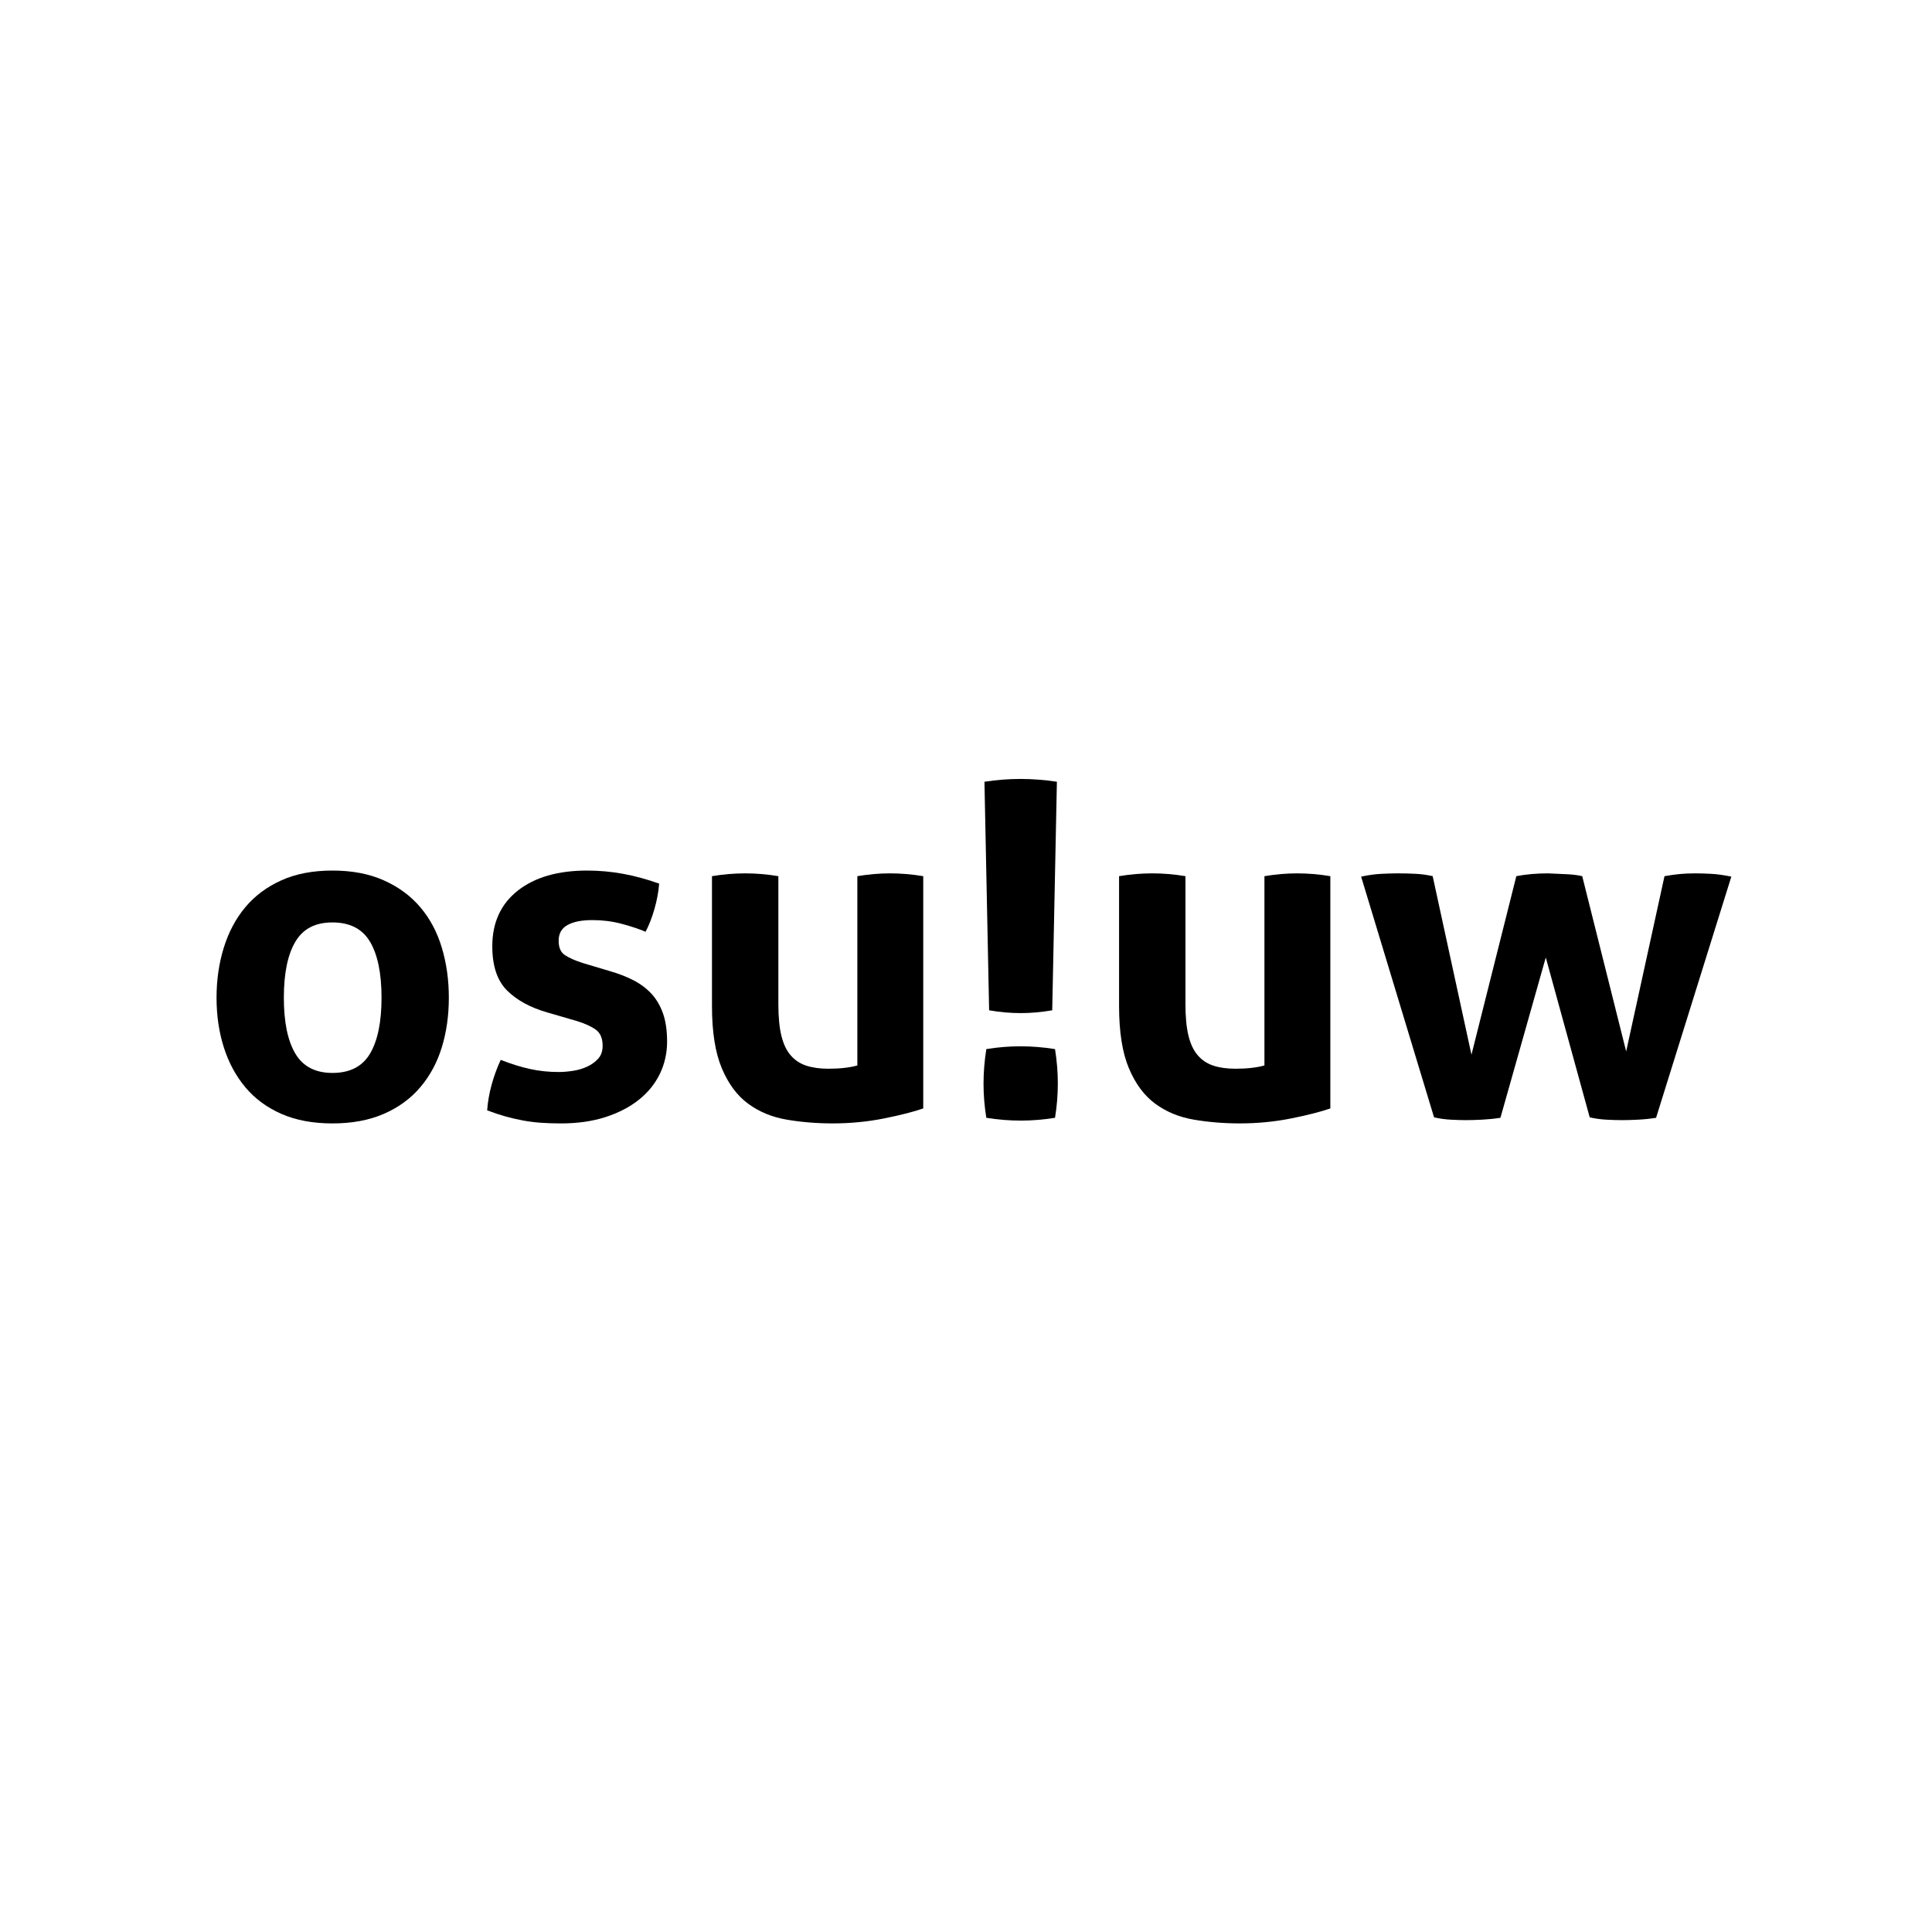 <?xml version="1.0" encoding="UTF-8"?>
<svg xmlns="http://www.w3.org/2000/svg" viewBox="0 0 1000 1000">
  <path d="m172.08,581.48c-10.16,0-18.99-1.66-26.49-4.96s-13.71-7.9-18.63-13.79c-4.92-5.89-8.63-12.78-11.13-20.68-2.5-7.9-3.75-16.45-3.75-25.64s1.25-17.82,3.75-25.89c2.5-8.06,6.21-15.04,11.13-20.93,4.92-5.89,11.13-10.52,18.63-13.91,7.5-3.39,16.33-5.08,26.49-5.08s19.03,1.69,26.61,5.08c7.58,3.39,13.87,8.02,18.87,13.91,5,5.89,8.71,12.86,11.13,20.93,2.42,8.07,3.63,16.69,3.63,25.89s-1.21,17.74-3.63,25.64c-2.42,7.9-6.13,14.8-11.13,20.68-5,5.89-11.29,10.49-18.87,13.79-7.58,3.3-16.45,4.96-26.61,4.96Zm0-26.13c9.03,0,15.52-3.34,19.47-10.04,3.95-6.69,5.93-16.33,5.93-28.91s-1.98-22.21-5.93-28.91c-3.95-6.69-10.44-10.04-19.47-10.04s-15.28,3.35-19.23,10.04c-3.95,6.69-5.93,16.33-5.93,28.91s1.97,22.22,5.93,28.91c3.95,6.69,10.36,10.04,19.23,10.04Z" stroke-width="0"/>
  <path d="m283.6,524.14c-9.03-2.58-16.09-6.41-21.17-11.49-5.08-5.08-7.62-12.7-7.62-22.86,0-12.25,4.39-21.85,13.18-28.79,8.79-6.93,20.76-10.4,35.93-10.4,6.29,0,12.5.57,18.63,1.69,6.13,1.13,12.34,2.82,18.63,5.08-.33,4.2-1.13,8.55-2.42,13.06-1.29,4.52-2.82,8.47-4.6,11.85-3.87-1.61-8.15-3.02-12.82-4.23-4.68-1.21-9.6-1.81-14.76-1.81-5.48,0-9.76.85-12.82,2.54-3.07,1.69-4.6,4.4-4.6,8.1s1.09,6.05,3.27,7.5,5.28,2.82,9.31,4.11l13.79,4.11c4.51,1.29,8.59,2.87,12.22,4.72,3.63,1.86,6.73,4.15,9.31,6.9,2.58,2.74,4.6,6.13,6.05,10.16,1.45,4.03,2.18,8.95,2.18,14.76s-1.25,11.53-3.75,16.69c-2.5,5.16-6.13,9.64-10.89,13.43-4.76,3.79-10.52,6.77-17.3,8.95-6.77,2.18-14.44,3.27-22.98,3.27-3.87,0-7.42-.12-10.64-.36-3.23-.24-6.33-.65-9.31-1.21-2.99-.57-5.93-1.25-8.83-2.06-2.9-.81-6.05-1.85-9.44-3.15.32-4.35,1.09-8.75,2.3-13.18,1.21-4.43,2.78-8.75,4.72-12.94,5.32,2.1,10.36,3.67,15.12,4.72,4.76,1.05,9.71,1.57,14.88,1.57,2.26,0,4.72-.2,7.38-.61,2.66-.4,5.12-1.13,7.38-2.18,2.26-1.05,4.15-2.42,5.69-4.11,1.53-1.69,2.3-3.91,2.3-6.65,0-3.87-1.17-6.65-3.51-8.35-2.34-1.69-5.61-3.18-9.8-4.48l-15-4.36Z" stroke-width="0"/>
  <path d="m368.52,453.5c5.81-.97,11.53-1.45,17.18-1.45s11.37.48,17.18,1.45v66.29c0,6.62.52,12.06,1.57,16.33,1.05,4.28,2.66,7.66,4.84,10.16,2.18,2.5,4.88,4.28,8.1,5.32,3.22,1.05,7.02,1.57,11.37,1.57,5.96,0,10.97-.56,15-1.69v-97.98c5.81-.97,11.45-1.45,16.93-1.45s11.37.48,17.18,1.45v120.23c-5.16,1.78-11.98,3.51-20.44,5.2s-17.3,2.54-26.49,2.54c-8.23,0-16.13-.65-23.71-1.94-7.58-1.29-14.24-4.03-19.96-8.23-5.73-4.19-10.28-10.32-13.67-18.39-3.39-8.06-5.08-18.79-5.08-32.18v-67.25Z" stroke-width="0"/>
  <path d="m510.52,578.57c-.97-5.96-1.45-11.85-1.45-17.66s.48-11.77,1.45-17.9c5.96-.97,11.85-1.45,17.66-1.45s11.77.48,17.9,1.45c.97,6.13,1.45,12.02,1.45,17.66,0,5.97-.48,11.94-1.45,17.9-6.13.97-12.02,1.45-17.66,1.45-5.97,0-11.94-.48-17.9-1.45Zm-.97-173.94c6.29-.97,12.5-1.45,18.63-1.45s12.58.48,18.87,1.45l-2.42,118.3c-5.65.97-11.05,1.45-16.21,1.45-5.48,0-10.97-.48-16.45-1.45l-2.42-118.3Z" stroke-width="0"/>
  <path d="m579.23,453.5c5.81-.97,11.53-1.45,17.18-1.45s11.37.48,17.18,1.45v66.29c0,6.62.52,12.06,1.57,16.33,1.05,4.28,2.66,7.66,4.84,10.16,2.18,2.5,4.88,4.28,8.1,5.32,3.22,1.05,7.02,1.57,11.37,1.57,5.96,0,10.97-.56,15-1.69v-97.98c5.81-.97,11.45-1.45,16.93-1.45s11.37.48,17.18,1.45v120.23c-5.16,1.78-11.98,3.51-20.44,5.2-8.47,1.69-17.3,2.54-26.49,2.54-8.23,0-16.13-.65-23.71-1.94-7.58-1.29-14.24-4.03-19.96-8.23-5.73-4.19-10.28-10.32-13.67-18.39-3.39-8.06-5.08-18.79-5.08-32.18v-67.25Z" stroke-width="0"/>
  <path d="m704.54,453.74c3.71-.81,7.22-1.29,10.52-1.45,3.3-.16,6.09-.24,8.35-.24,3.22,0,6.37.08,9.43.24,3.06.16,5.96.57,8.71,1.21l20.08,92.41,23.22-92.41c5-.97,10.48-1.45,16.45-1.45,4.19.16,7.66.33,10.4.48,2.74.16,5.16.48,7.26.97l22.74,90.72,19.84-90.72c2.74-.48,5.32-.85,7.74-1.09s5.16-.36,8.23-.36c2.26,0,4.96.08,8.1.24,3.14.16,6.65.65,10.52,1.45l-38.95,124.83c-2.9.48-6.01.8-9.31.97-3.31.16-6.09.24-8.35.24-2.42,0-5.12-.08-8.1-.24-2.99-.16-5.85-.57-8.59-1.21l-22.74-82.74-23.47,82.98c-3.07.48-6.25.8-9.56.97-3.31.16-6.09.24-8.35.24s-4.88-.08-7.86-.24c-2.99-.16-5.85-.57-8.59-1.21l-37.74-124.59Z" stroke-width="0"/>
</svg>